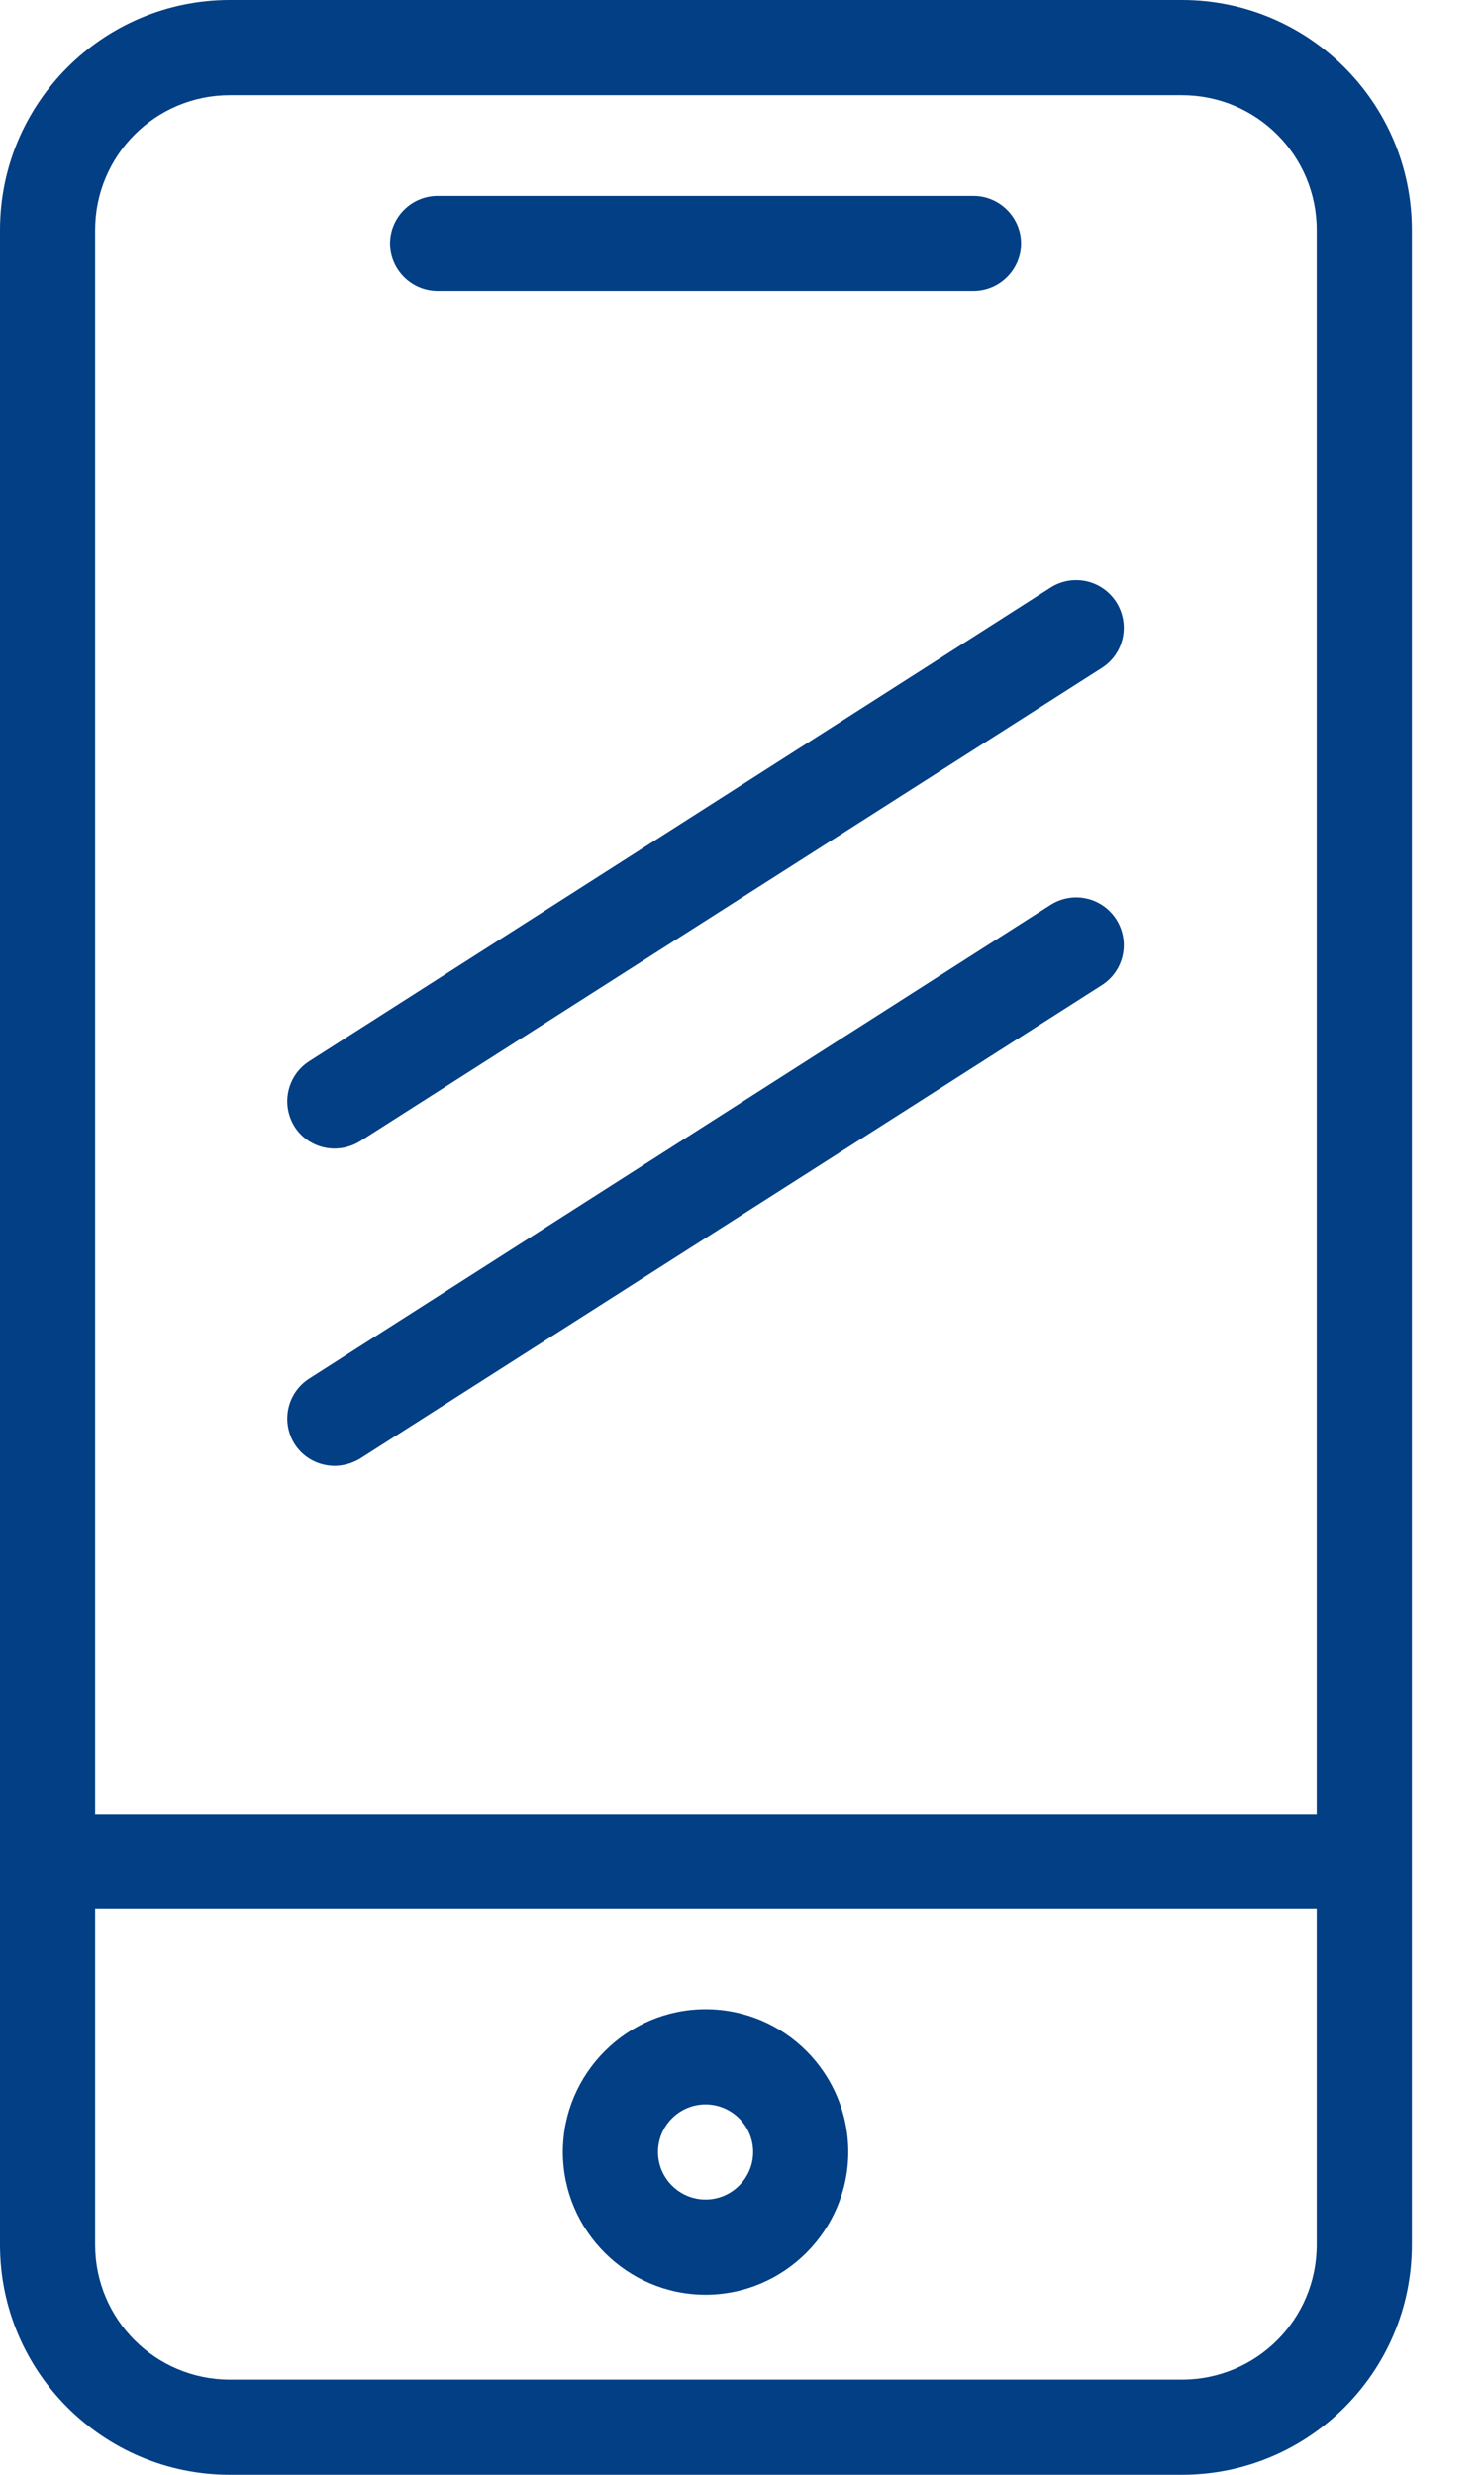 <svg width="18" height="30" viewBox="0 0 18 30" fill="none" xmlns="http://www.w3.org/2000/svg">
<g clip-path="url(#clip0)">
<path d="M14.336 0H2.788C1.25 0 0 1.25 0 2.788V27.212C0 28.75 1.25 30 2.788 30H14.336C15.875 30 17.125 28.75 17.125 27.212V2.788C17.125 1.25 15.875 0 14.336 0ZM2.788 1.154H14.336C15.24 1.154 15.971 1.885 15.971 2.788V21.99H1.154V2.788C1.154 1.885 1.885 1.154 2.788 1.154ZM14.336 28.846H2.788C1.885 28.846 1.154 28.115 1.154 27.212V23.135H15.971V27.212C15.971 28.115 15.24 28.846 14.336 28.846Z" fill="#023F85"/>
<path d="M4.058 17.769C4.163 17.769 4.269 17.74 4.365 17.683L13.365 11.942C13.635 11.769 13.711 11.414 13.539 11.144C13.365 10.875 13.01 10.798 12.74 10.971L3.75 16.712C3.481 16.885 3.404 17.24 3.577 17.51C3.683 17.673 3.865 17.769 4.058 17.769Z" fill="#023F85"/>
<path d="M4.058 13.923C4.163 13.923 4.269 13.894 4.365 13.836L13.365 8.096C13.635 7.923 13.711 7.567 13.539 7.298C13.365 7.029 13.01 6.952 12.74 7.125L3.75 12.865C3.481 13.039 3.404 13.394 3.577 13.664C3.683 13.827 3.865 13.923 4.058 13.923Z" fill="#023F85"/>
<path d="M5.308 3.529H11.808C12.125 3.529 12.385 3.269 12.385 2.952C12.385 2.635 12.125 2.375 11.808 2.375H5.308C4.99 2.375 4.731 2.635 4.731 2.952C4.731 3.269 4.99 3.529 5.308 3.529Z" fill="#023F85"/>
<path d="M8.558 24.356C7.606 24.356 6.827 25.135 6.827 26.087C6.827 27.038 7.606 27.817 8.558 27.817C9.51 27.817 10.289 27.038 10.289 26.087C10.289 25.135 9.519 24.356 8.558 24.356ZM8.558 26.663C8.24 26.663 7.981 26.404 7.981 26.087C7.981 25.769 8.24 25.51 8.558 25.51C8.875 25.51 9.135 25.769 9.135 26.087C9.135 26.404 8.875 26.663 8.558 26.663Z" fill="#023F85"/>
</g>
<defs>
<clipPath id="clip0">
<rect width="17.125" height="30" fill="white"/>
</clipPath>
</defs>
</svg>
